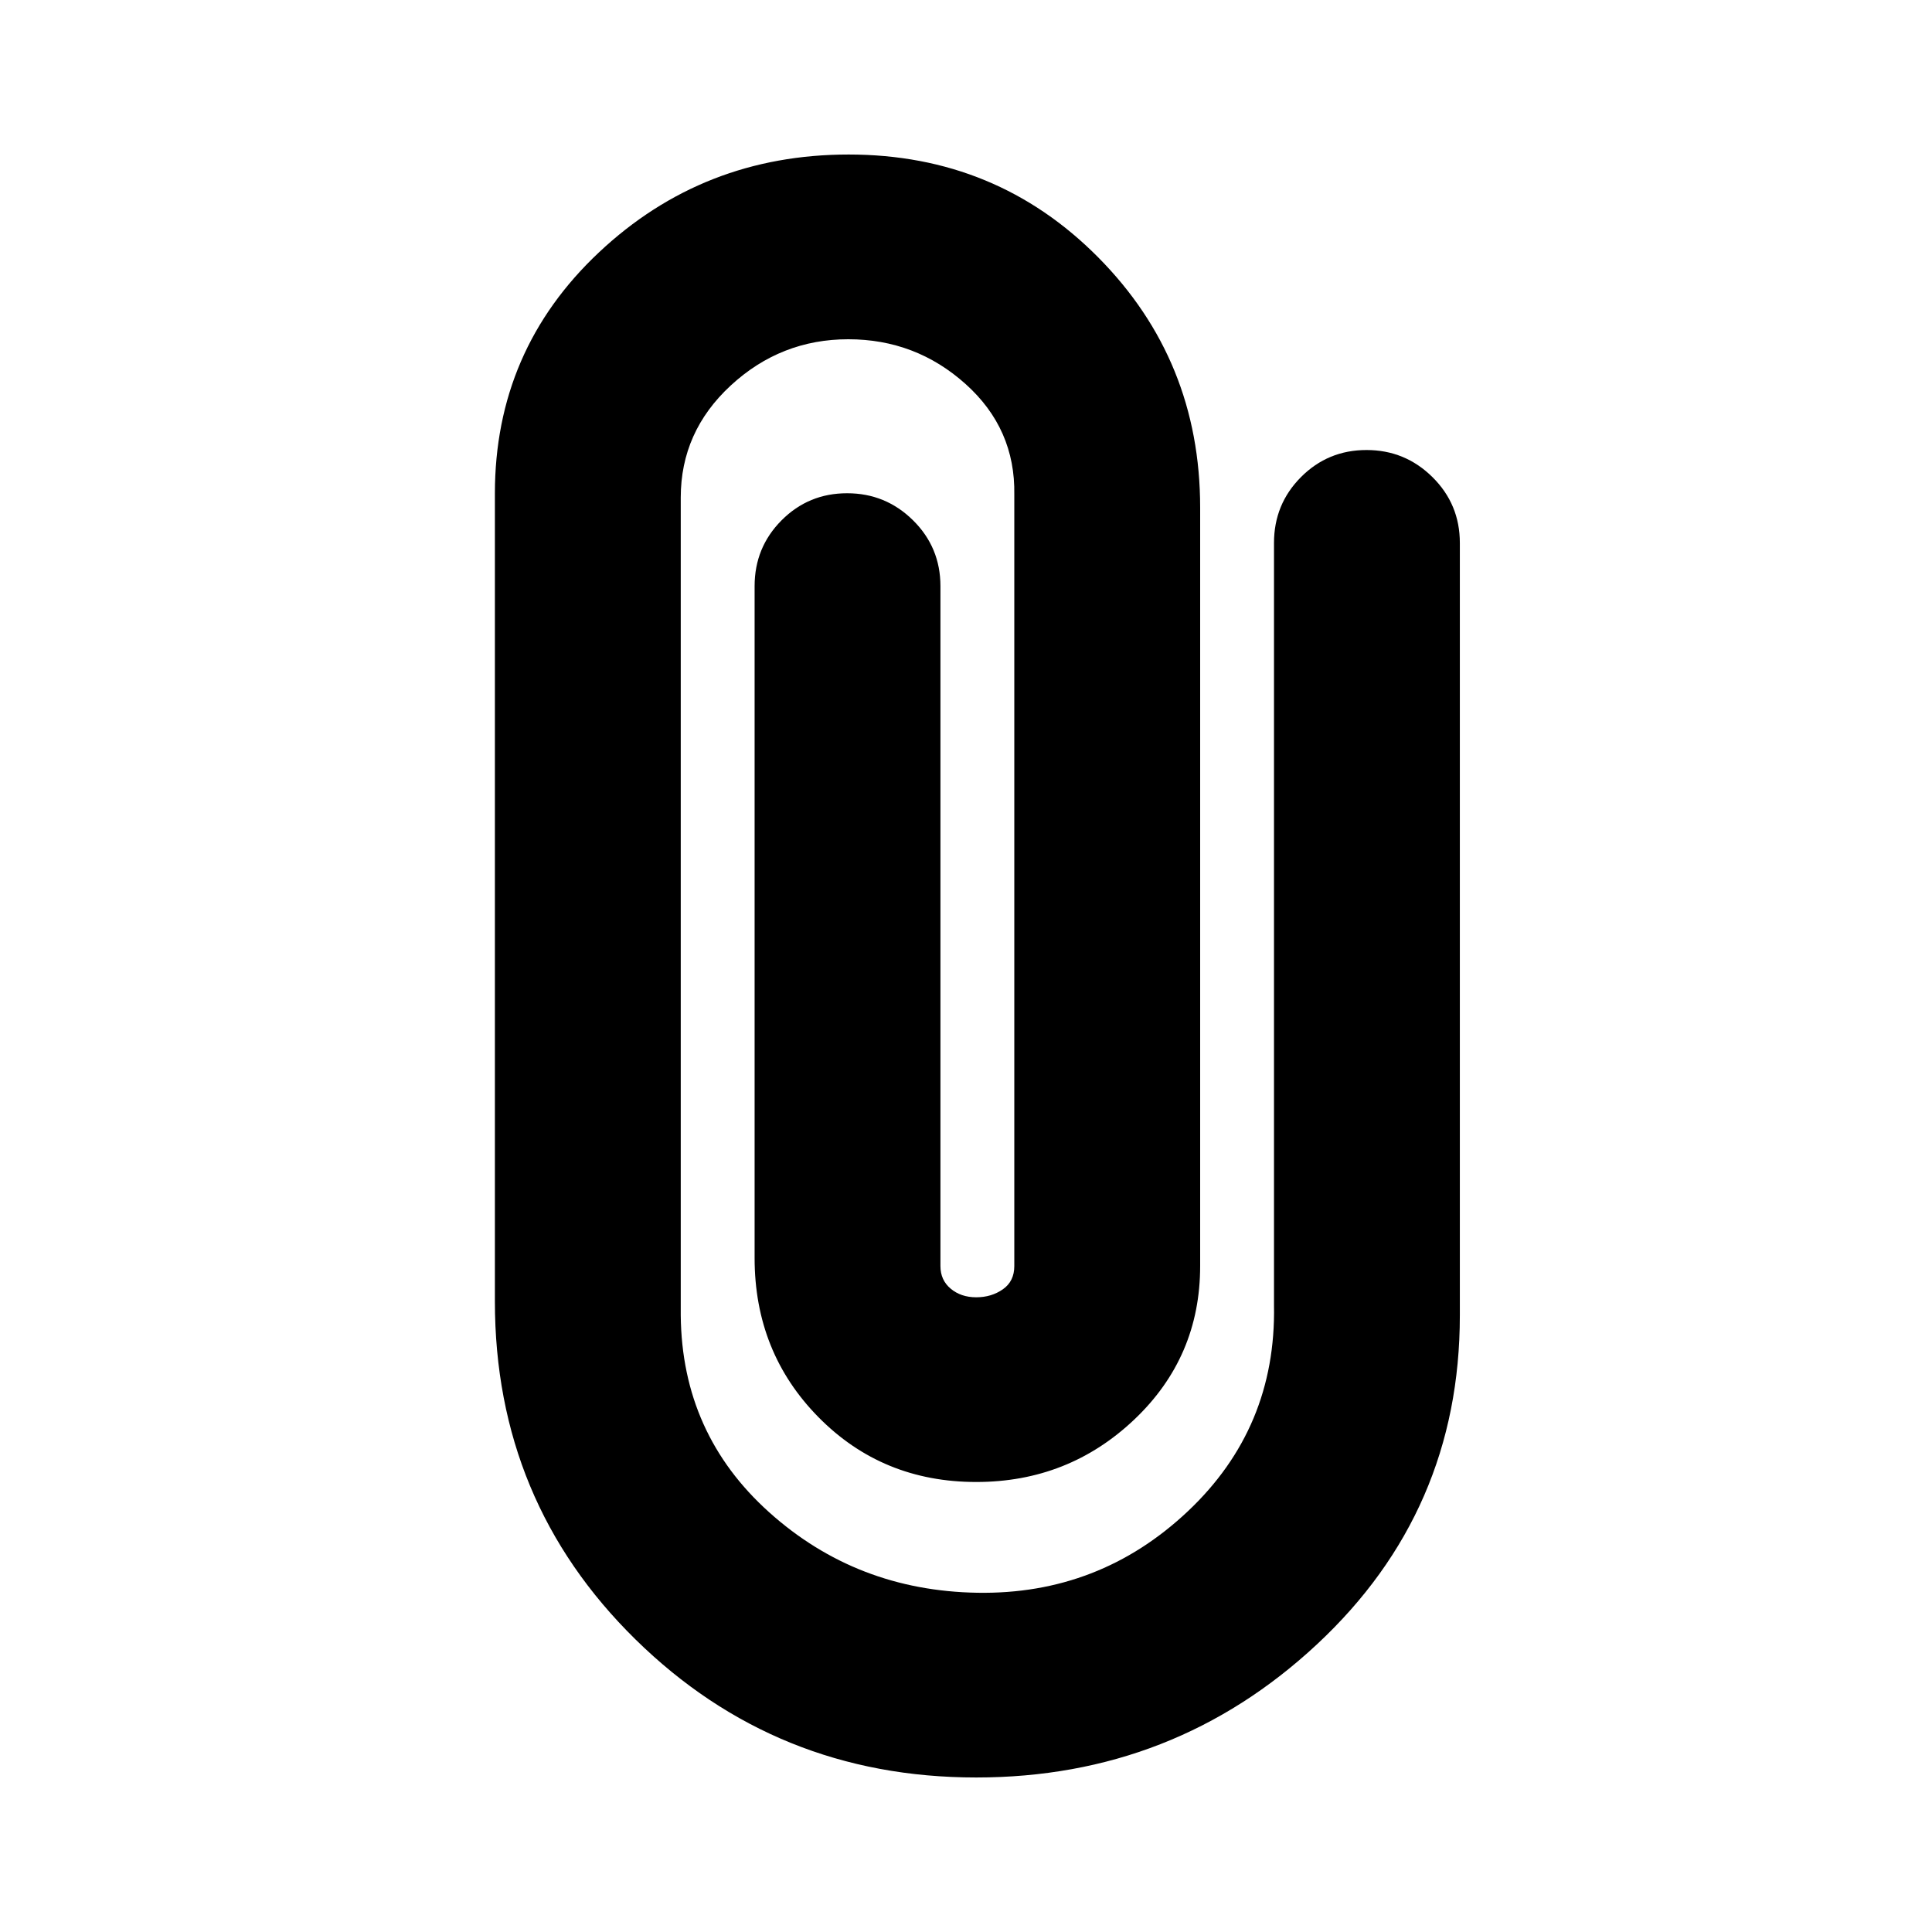 <svg xmlns="http://www.w3.org/2000/svg" height="20" viewBox="0 -960 960 960" width="20"><path d="M725.39-306.35q0 97.21-70.98 163.39-70.99 66.18-169.32 66.18-99.48 0-169.33-68.61-69.85-68.61-69.85-167.96v-401.43q0-71.22 51.72-119.83t124.07-48.61q73.34 0 124 51.11 50.65 51.11 50.65 124.33v376.87q0 45.23-32.73 76.27-32.73 31.03-78.53 31.03-46.66 0-78.39-32.2-31.74-32.2-31.74-79.1v-333.83q0-19.26 13.39-32.71 13.4-13.46 32.57-13.46t32.78 13.46q13.6 13.45 13.6 32.71v337.83q0 7.01 5.11 11.26 5.1 4.26 12.68 4.26 7.57 0 13.24-3.98 5.67-3.97 5.67-11.54v-383.31q.57-32.74-24.22-54.98-24.78-22.23-58.28-22.23t-58.37 22.95q-24.87 22.96-24.87 55.7v406.43q.57 58.87 43.98 97.83 43.41 38.95 103.41 39.95 60.57 1 104.55-40.45 43.97-41.46 42.84-102.33v-378.87q0-19.25 13.4-32.71t32.57-13.46q19.17 0 32.77 13.46 13.61 13.46 13.61 32.71v383.87Z"/></svg>